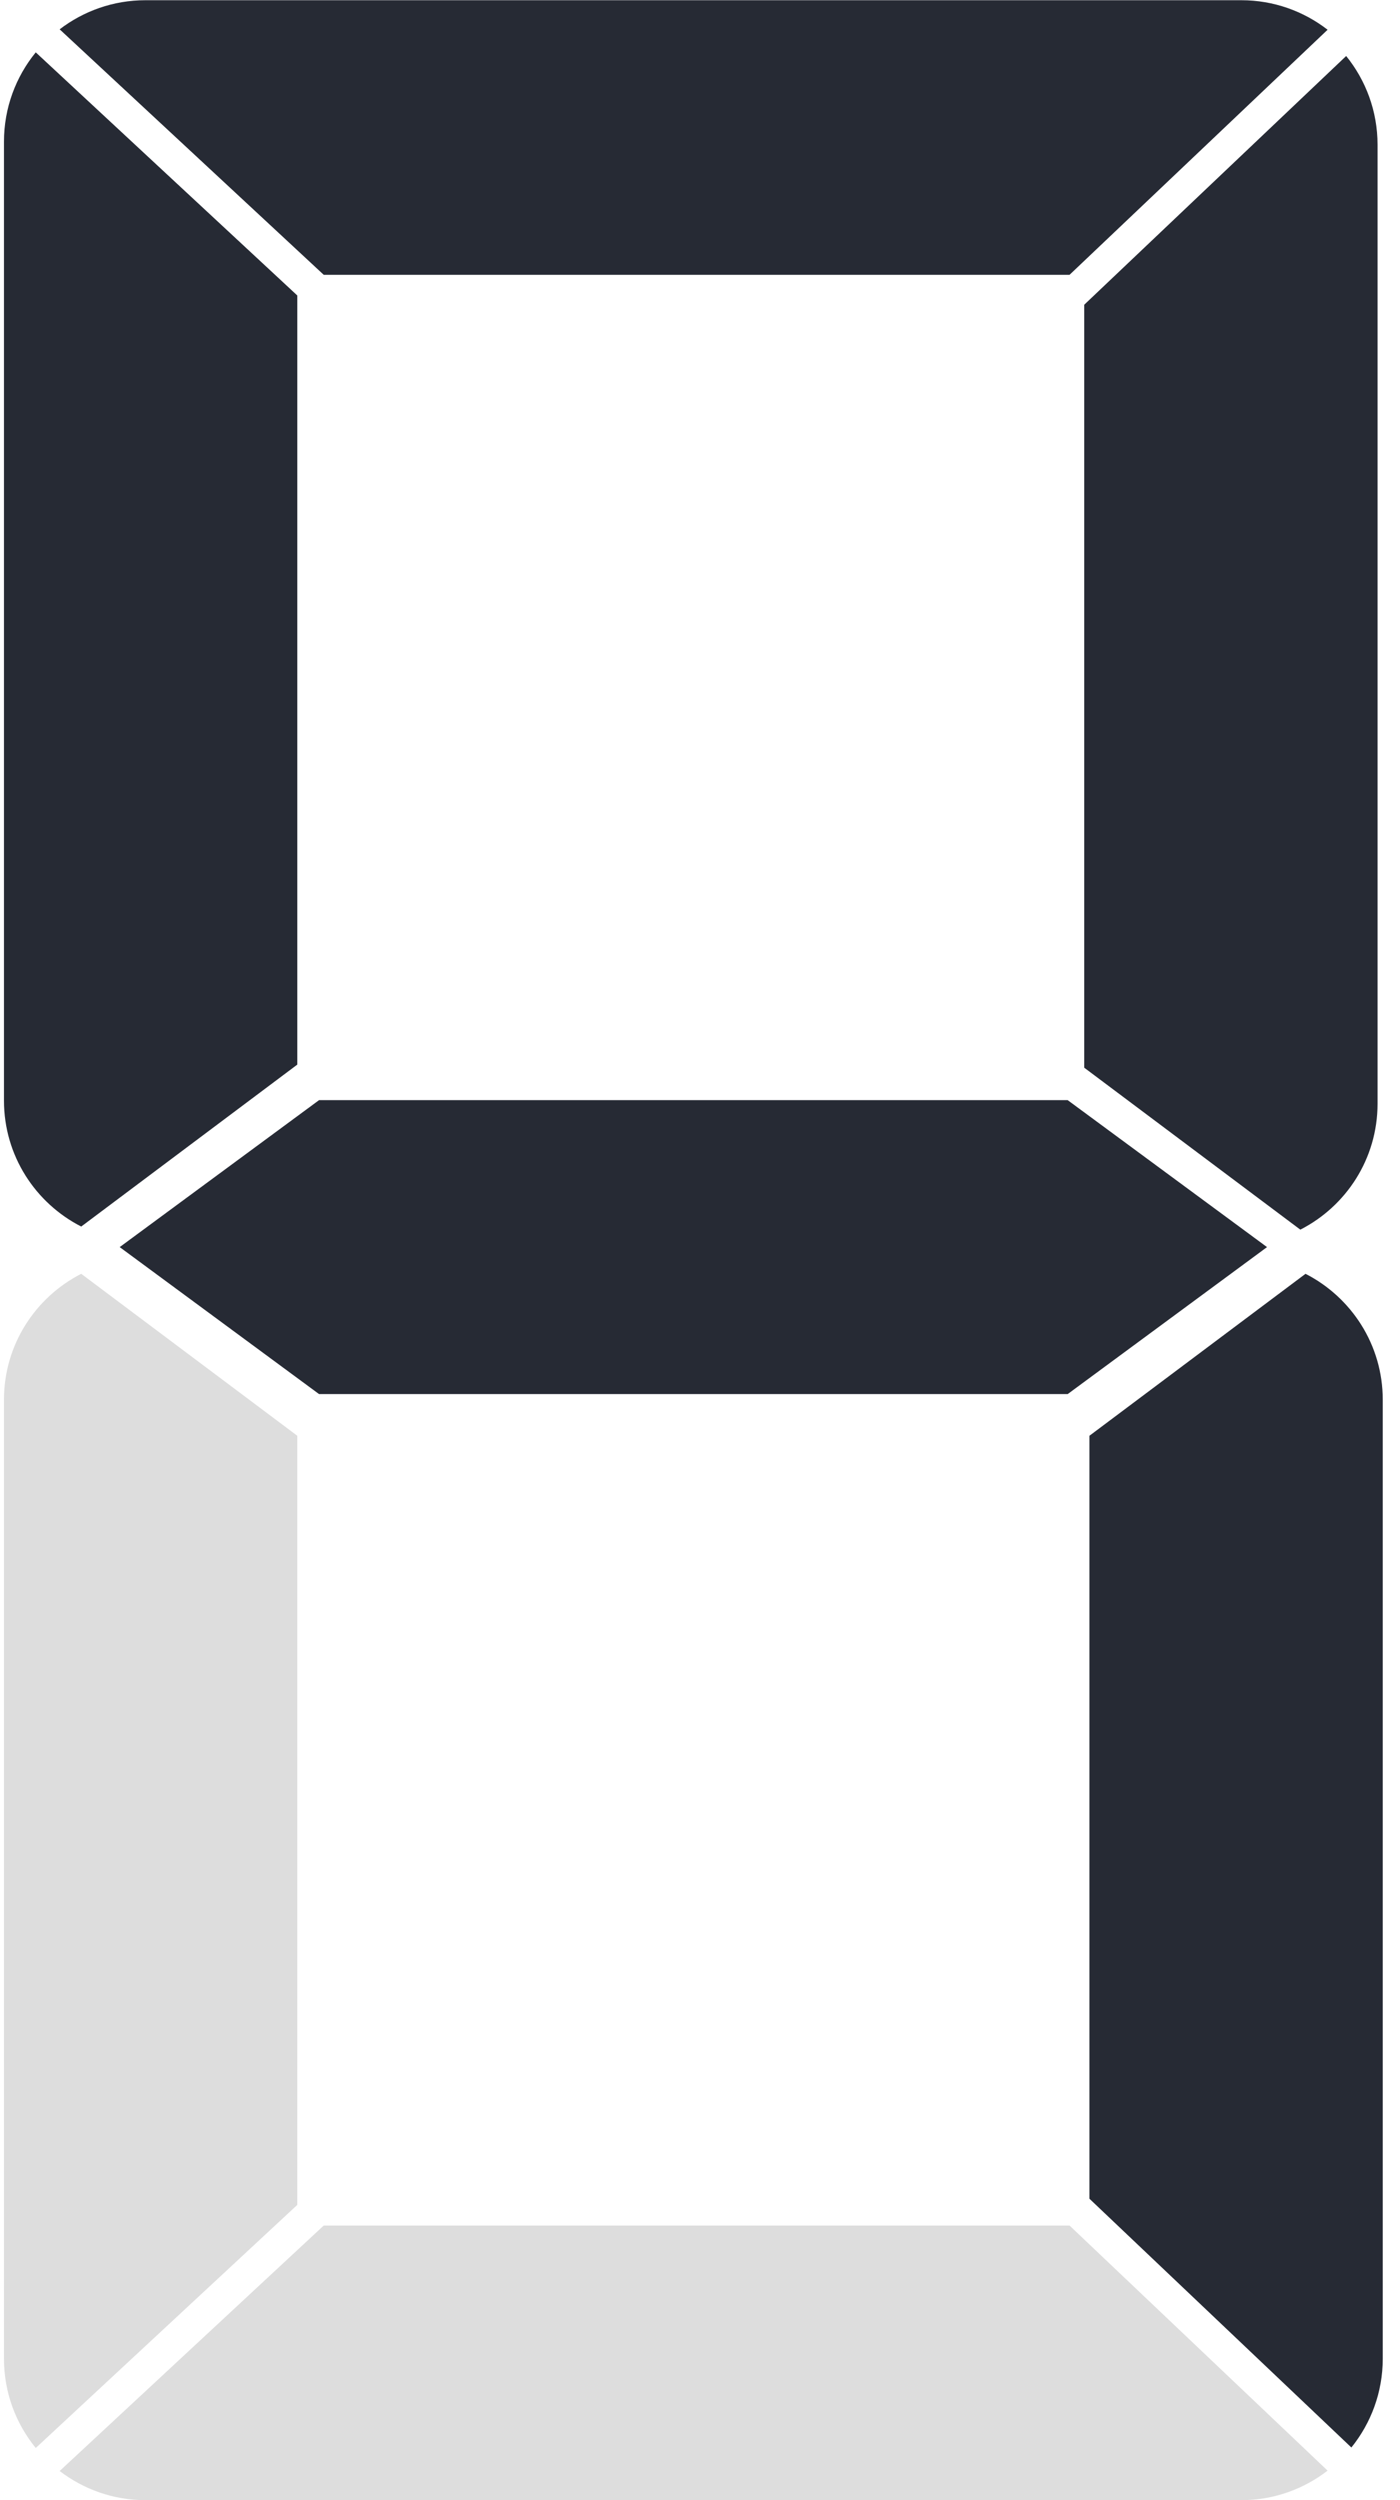 <svg width="56" height="100" viewBox="0 0 56 100" fill="none" xmlns="http://www.w3.org/2000/svg">
<path d="M12.949 10.992H42.782L53.104 1.19C52.149 0.451 50.953 0.009 49.654 0.009H5.816C4.524 0.009 3.339 0.445 2.386 1.173L12.949 10.992" fill="#262A34"/>
<path d="M1.43 2.094C0.636 3.068 0.159 4.311 0.159 5.665V44.023C0.159 46.222 1.416 48.123 3.249 49.059L11.892 42.581V11.819L1.43 2.094" fill="#262A34"/>
<path d="M43.369 12.189V42.705L52.013 49.183C53.846 48.248 55.102 46.346 55.102 44.147V5.789C55.102 4.443 54.631 3.21 53.847 2.24L43.369 12.189" fill="#262A34"/>
<path d="M12.949 89.016H42.782L53.104 98.819C52.149 99.556 50.953 100 49.654 100H5.816C4.524 100 3.339 99.562 2.386 98.834L12.949 89.016Z" fill="#DDDDDD"/>
<path d="M1.43 97.913C0.636 96.94 0.159 95.698 0.159 94.343V55.985C0.159 53.786 1.416 51.886 3.249 50.949L11.892 57.427V88.189L1.43 97.913Z" fill="#DDDDDD"/>
<path d="M43.577 87.943V57.427L52.221 50.949C54.053 51.886 55.31 53.786 55.31 55.985V94.343C55.31 95.688 54.838 96.922 54.055 97.894L43.577 87.943Z" fill="#262A34"/>
<path d="M42.707 44.003H12.762L4.788 49.881L12.762 55.76H24.179H31.29H42.707L50.681 49.881L42.707 44.003Z" fill="#262A34"/>
</svg>
